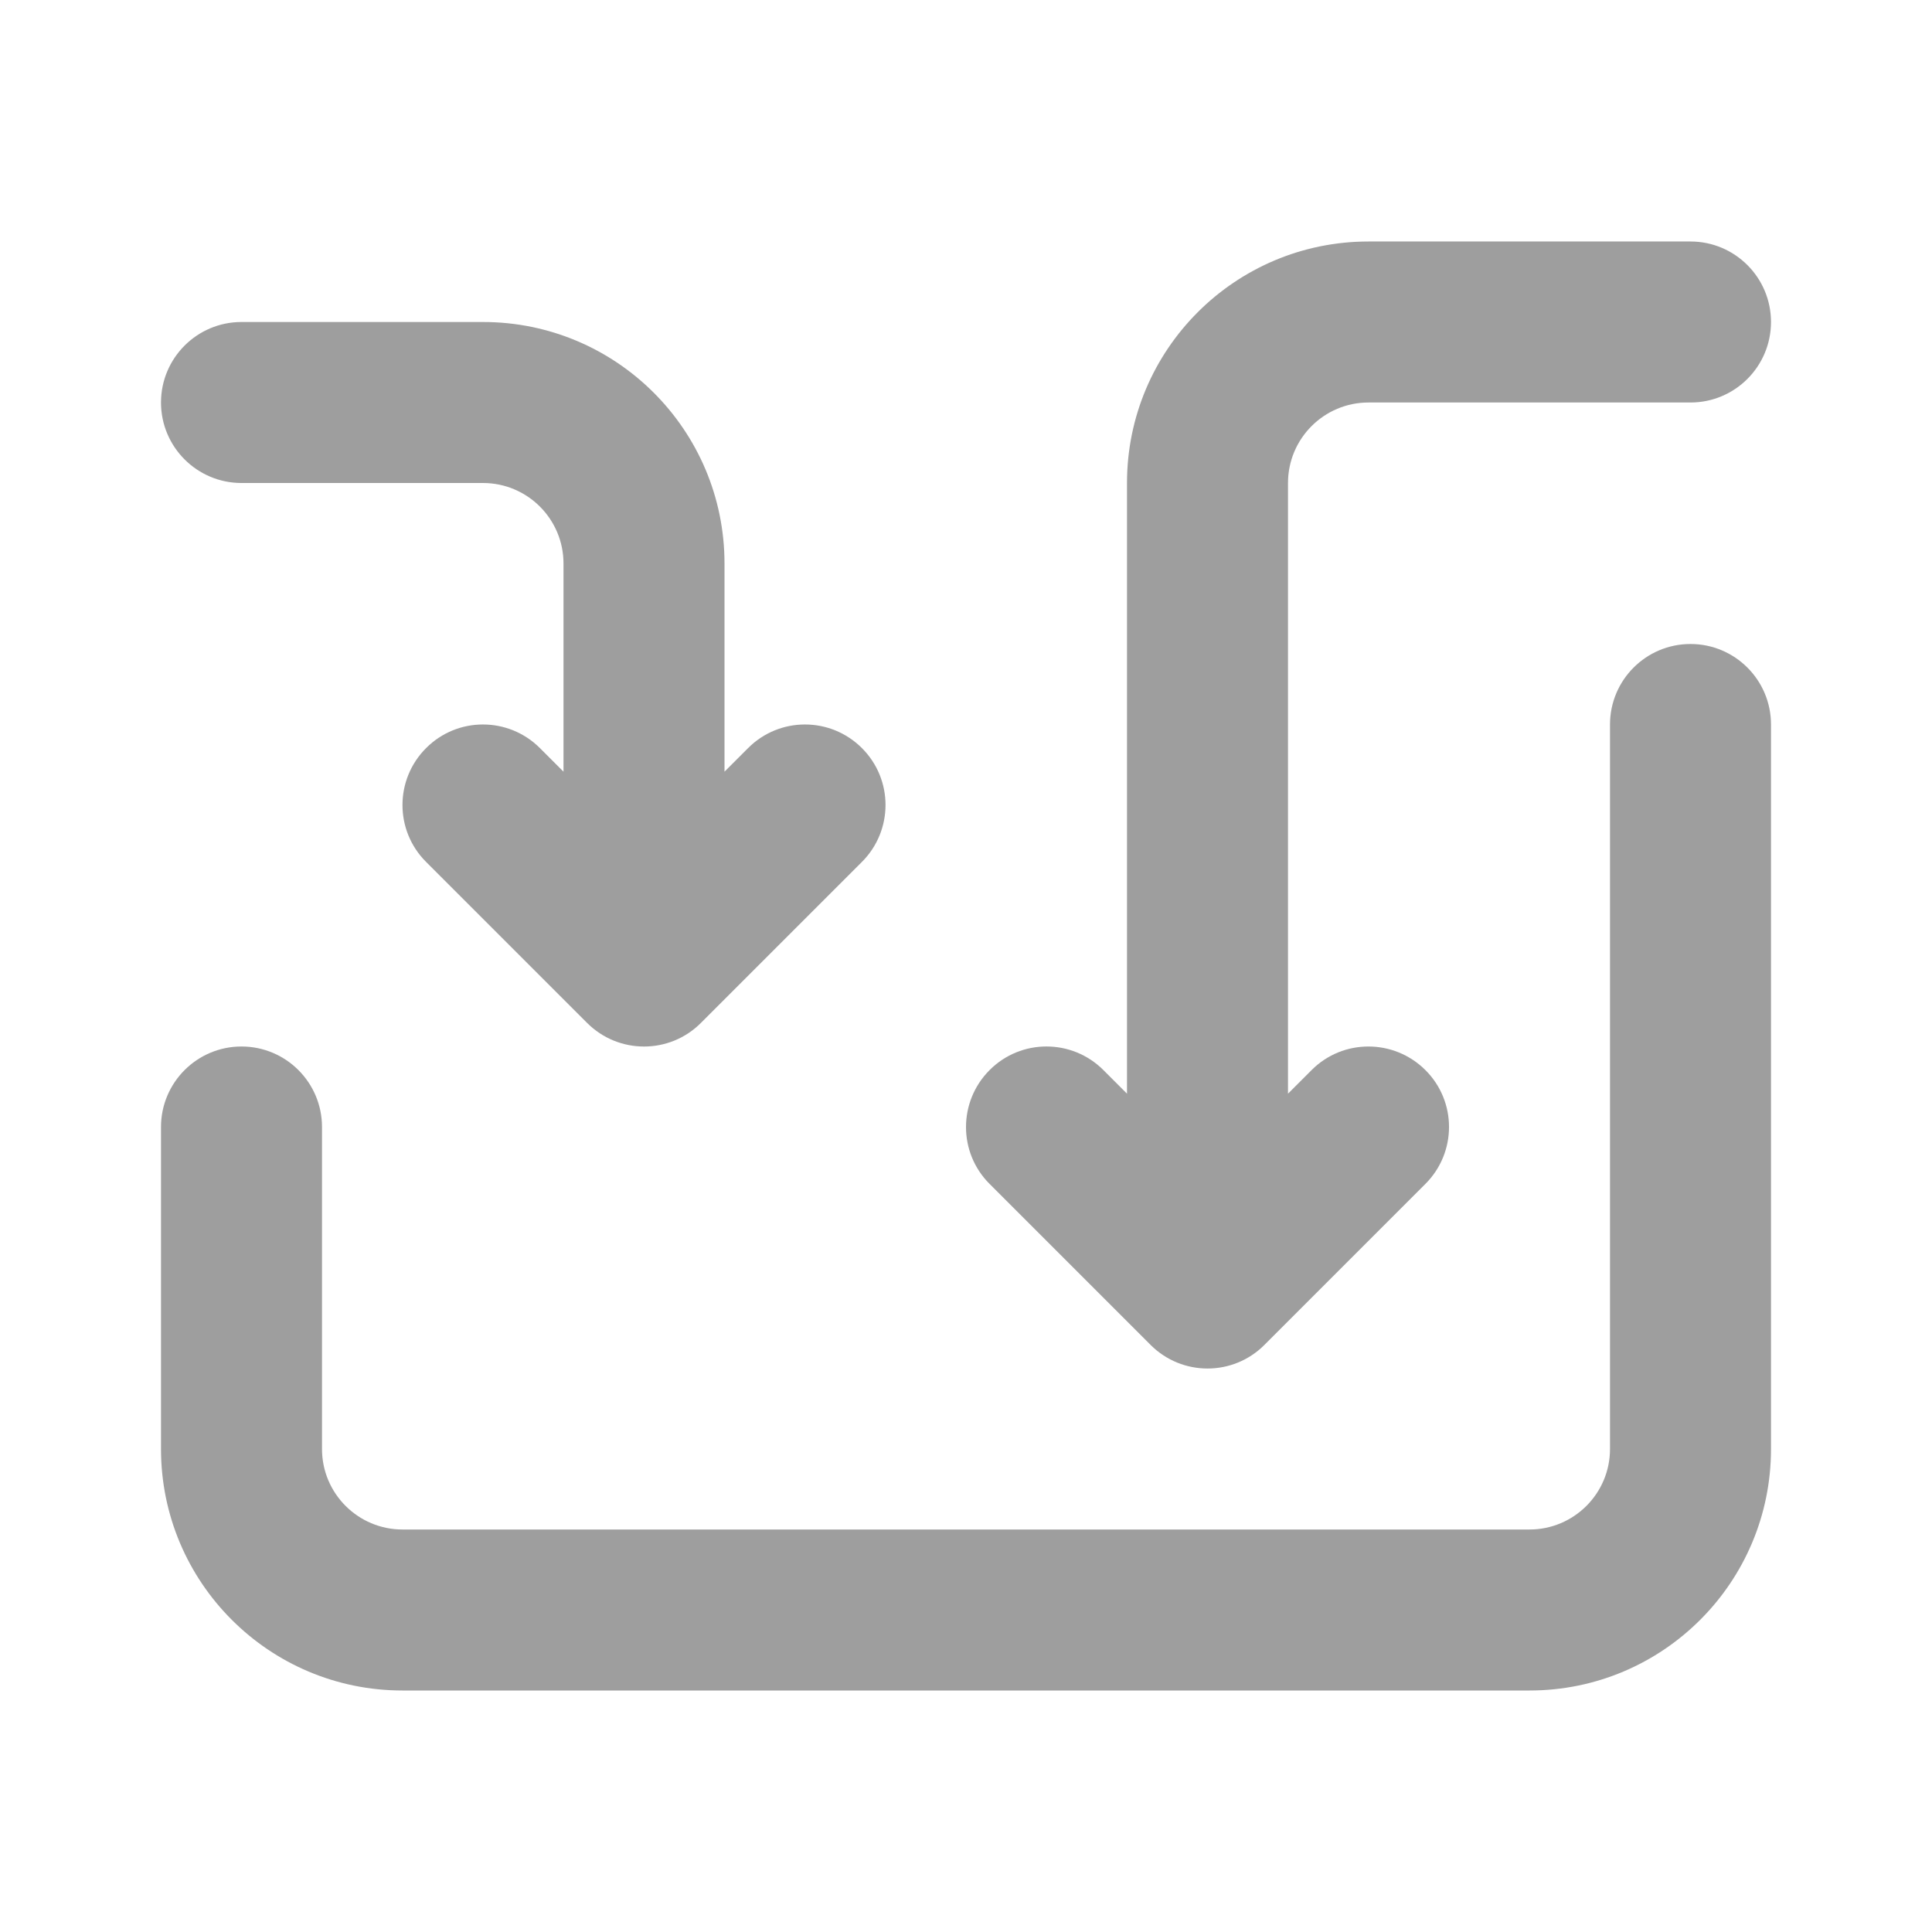 <svg fill="none" height="24" viewBox="0 0 24 24" width="24" xmlns="http://www.w3.org/2000/svg"><g clip-rule="evenodd" fill="#9e9e9e" fill-rule="evenodd"><path d="m21 8c.552 0 1 .448 1 1v9c0 1.657-1.343 3-3 3h-14c-1.657 0-3-1.343-3-3v-4c0-.552.448-1 1-1s1 .448 1 1v4c0 .552.448 1 1 1h14c.552 0 1-.448 1-1v-9c0-.552.448-1 1-1z"/><path d="m3 4c-.552 0-1 .448-1 1s.448 1 1 1h3c.552 0 1 .448 1 1v2.586l-.293-.293c-.391-.391-1.024-.391-1.414 0-.391.391-.391 1.024 0 1.414l2 2c.391.391 1.024.391 1.414 0l2-2c.391-.391.391-1.024 0-1.414-.391-.391-1.024-.391-1.414 0l-.293.293v-2.586c0-1.657-1.343-3-3-3z"/><path d="m17 3c-1.657 0-3 1.343-3 3v7.586l-.293-.293c-.391-.391-1.024-.391-1.414 0s-.391 1.024 0 1.414l2 2c.391.391 1.024.391 1.414 0l2-2c.391-.391.391-1.024 0-1.414s-1.024-.391-1.414 0l-.293.293v-7.586c0-.552.448-1 1-1h4c.552 0 1-.448 1-1s-.448-1-1-1z"/></g></svg>